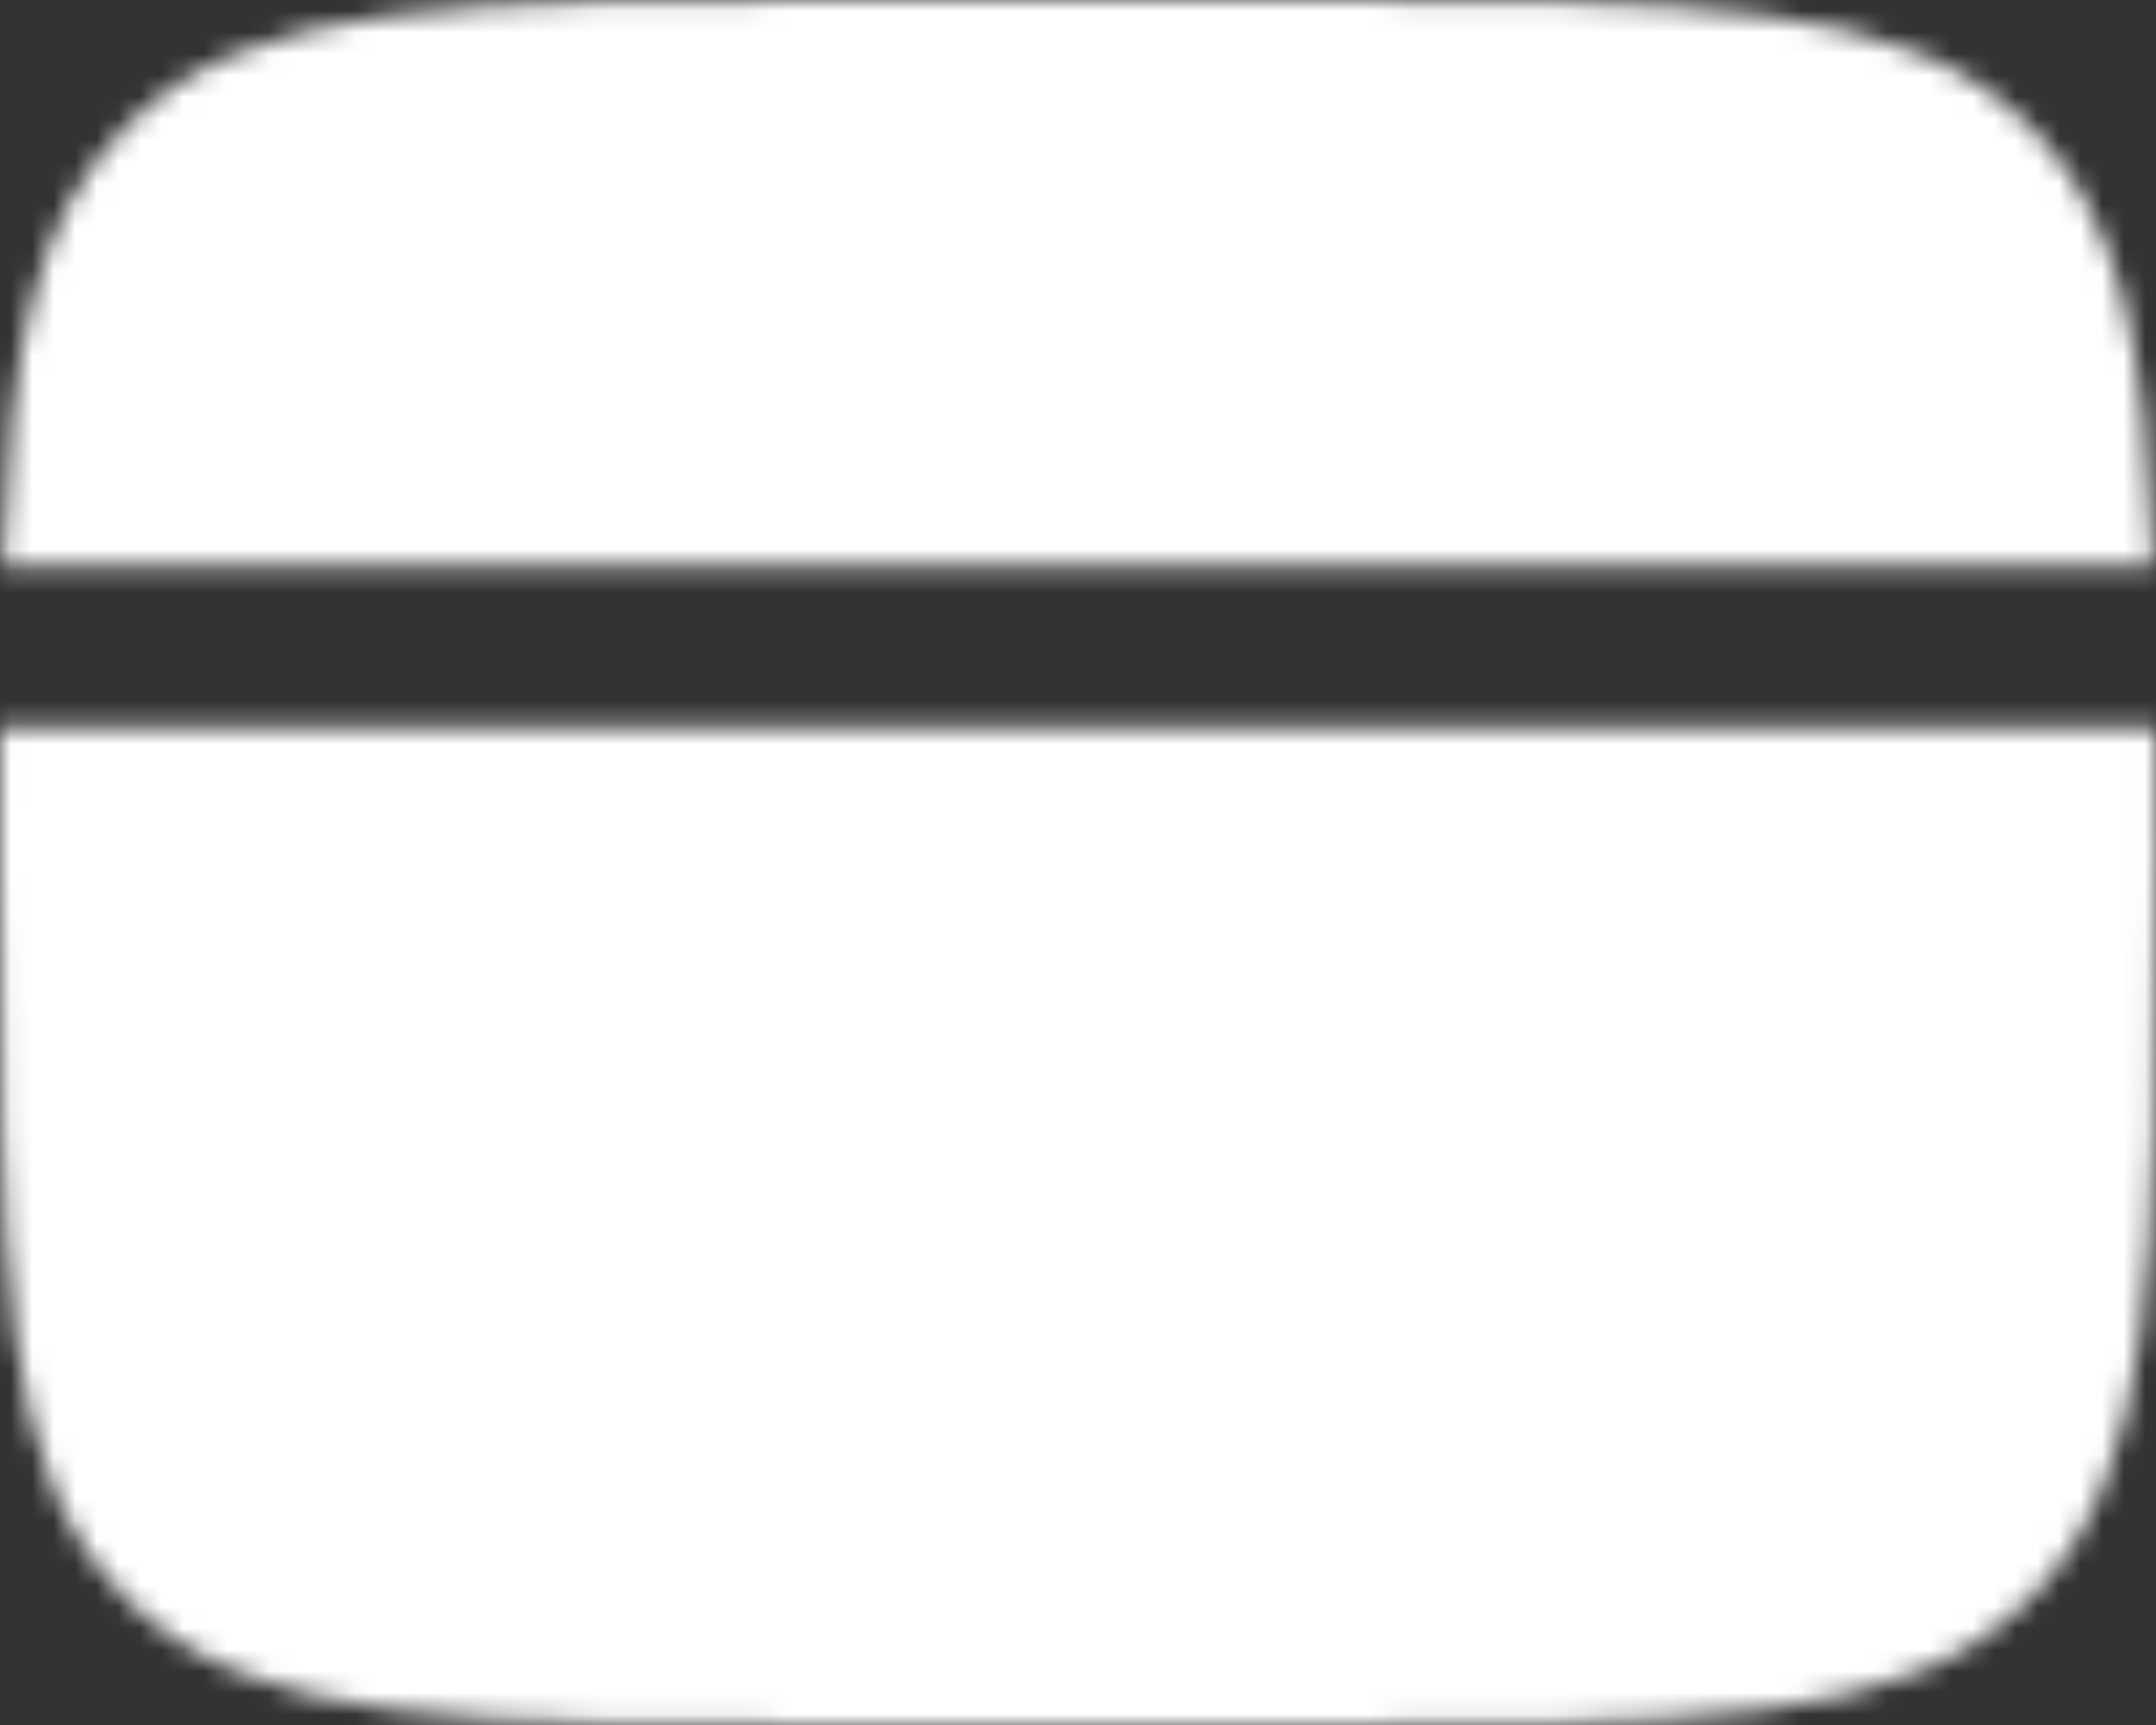 <svg width="100" height="80" viewBox="0 0 100 80" fill="none" xmlns="http://www.w3.org/2000/svg">
<rect x="0" y="0" width="100" height="80" fill="#333333" stroke="none"/>
<mask id="mask0_1608_2024" style="mask-type:luminance" maskUnits="userSpaceOnUse" x="0" y="0" width="100" height="80">
<path d="M60.001 0H40.001C21.146 0 11.716 -5.96046e-07 5.861 5.86C1.641 10.075 0.461 16.145 0.131 26.25H99.871C99.541 16.145 98.361 10.075 94.141 5.86C88.286 -5.96046e-07 78.856 0 60.001 0ZM40.001 80H60.001C78.856 80 88.286 80 94.141 74.14C99.996 68.28 100.001 58.855 100.001 40C100.001 37.793 99.998 35.71 99.991 33.75H0.011C0.001 35.71 -0.002 37.793 0.001 40C0.001 58.855 0.001 68.285 5.861 74.14C11.721 79.995 21.146 80 40.001 80Z" fill="white"/>
<path fill-rule="evenodd" clip-rule="evenodd" d="M16.25 60C16.25 59.005 16.645 58.052 17.348 57.348C18.052 56.645 19.005 56.25 20 56.25H40C40.995 56.25 41.948 56.645 42.652 57.348C43.355 58.052 43.75 59.005 43.75 60C43.75 60.995 43.355 61.948 42.652 62.652C41.948 63.355 40.995 63.75 40 63.75H20C19.005 63.75 18.052 63.355 17.348 62.652C16.645 61.948 16.25 60.995 16.25 60ZM48.75 60C48.75 59.005 49.145 58.052 49.848 57.348C50.552 56.645 51.505 56.25 52.5 56.25H60C60.995 56.25 61.948 56.645 62.652 57.348C63.355 58.052 63.75 59.005 63.75 60C63.75 60.995 63.355 61.948 62.652 62.652C61.948 63.355 60.995 63.75 60 63.75H52.5C51.505 63.75 50.552 63.355 49.848 62.652C49.145 61.948 48.75 60.995 48.75 60Z" fill="black"/>
</mask>
<g mask="url(#mask0_1608_2024)">
<path d="M-10 -20H110V100H-10V-20Z" fill="white"/>
</g>
</svg>

